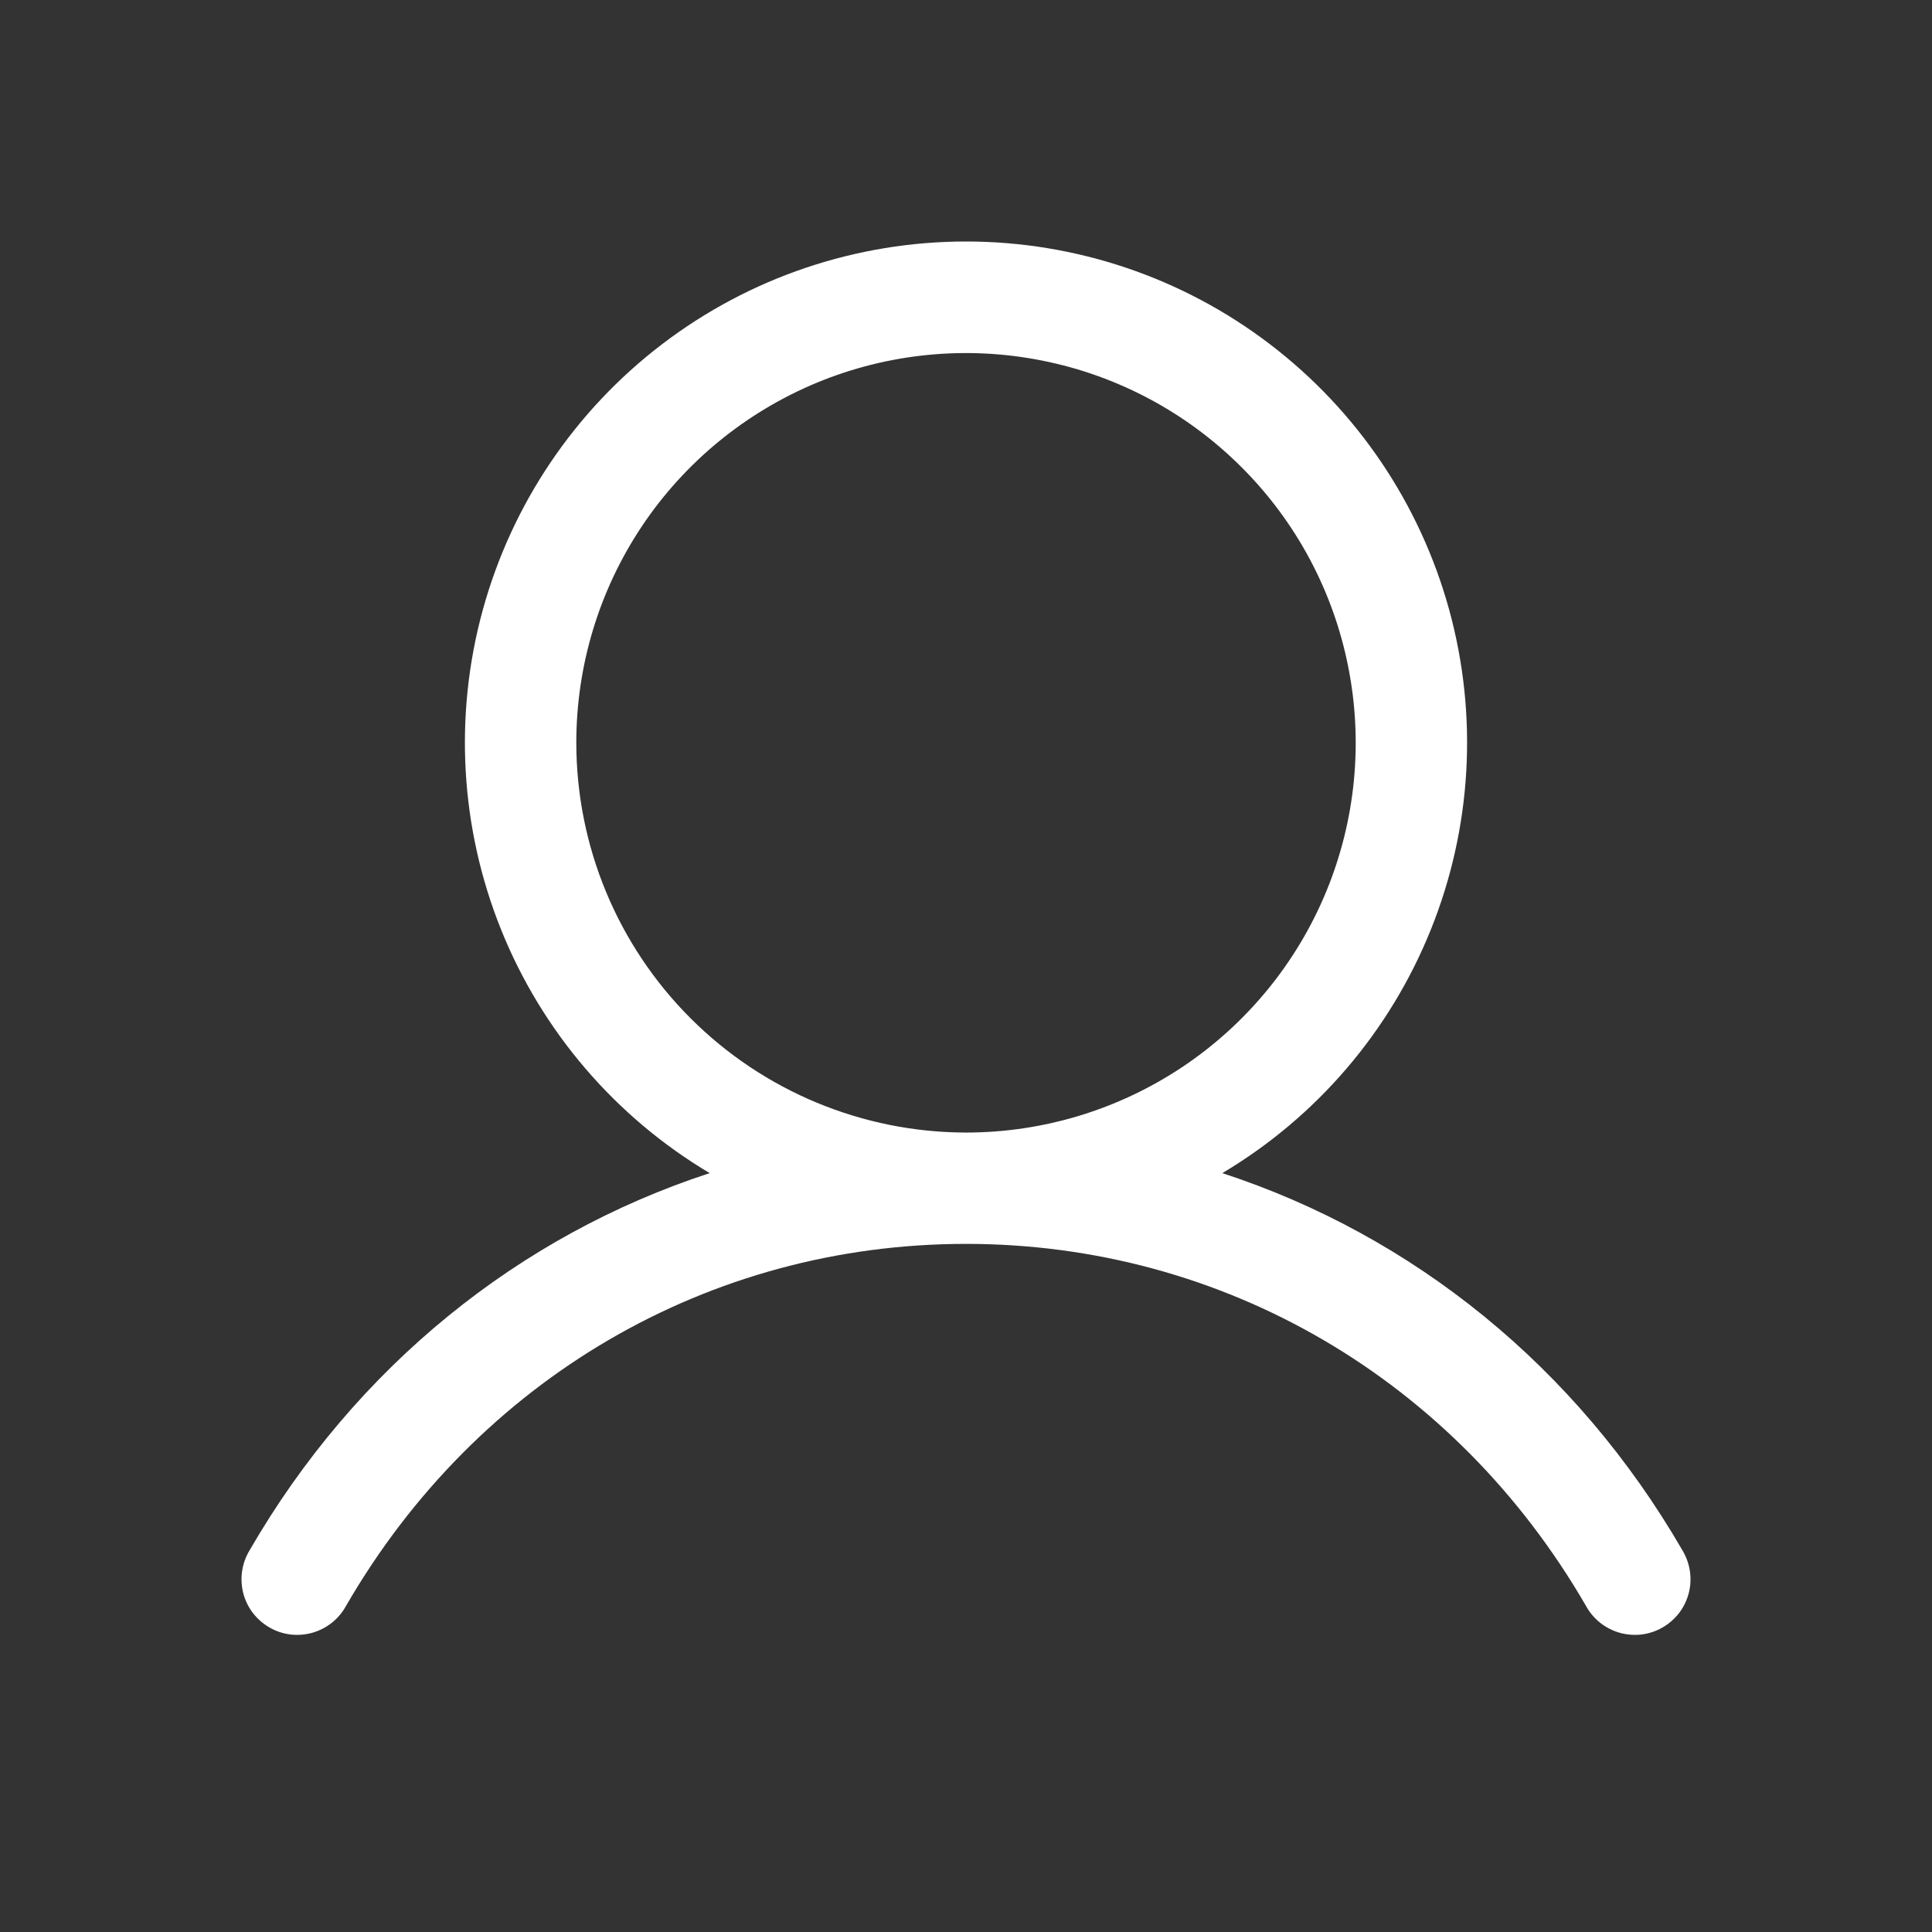 <svg width="24" height="24" viewBox="0 0 24 24" fill="none" xmlns="http://www.w3.org/2000/svg">
<rect x="0" y="0" width="24" height="24" fill="#333333" stroke="none"/>
<path d="M20.898 19.256C19.581 16.98 17.552 15.347 15.184 14.573C16.355 13.876 17.265 12.814 17.774 11.549C18.284 10.284 18.363 8.888 18.002 7.574C17.64 6.259 16.857 5.1 15.773 4.274C14.689 3.447 13.363 3 12 3C10.637 3 9.311 3.447 8.227 4.274C7.143 5.1 6.36 6.259 5.998 7.574C5.637 8.888 5.716 10.284 6.225 11.549C6.734 12.814 7.645 13.876 8.816 14.573C6.448 15.346 4.419 16.979 3.102 19.256C3.054 19.335 3.022 19.422 3.008 19.514C2.994 19.605 2.999 19.698 3.021 19.788C3.044 19.877 3.084 19.961 3.14 20.035C3.196 20.108 3.266 20.17 3.346 20.216C3.426 20.263 3.514 20.292 3.606 20.304C3.697 20.315 3.79 20.308 3.879 20.283C3.968 20.258 4.051 20.215 4.123 20.158C4.195 20.1 4.255 20.029 4.299 19.948C5.928 17.133 8.807 15.452 12 15.452C15.193 15.452 18.072 17.133 19.701 19.948C19.745 20.029 19.805 20.1 19.877 20.158C19.949 20.215 20.032 20.258 20.121 20.283C20.21 20.308 20.303 20.315 20.394 20.304C20.486 20.292 20.574 20.263 20.654 20.216C20.734 20.17 20.804 20.108 20.86 20.035C20.916 19.961 20.956 19.877 20.979 19.788C21.002 19.698 21.006 19.605 20.992 19.514C20.978 19.422 20.946 19.335 20.898 19.256ZM7.159 9.227C7.159 8.27 7.442 7.333 7.974 6.537C8.506 5.741 9.263 5.121 10.147 4.754C11.032 4.388 12.005 4.292 12.944 4.479C13.884 4.665 14.746 5.127 15.423 5.804C16.101 6.481 16.562 7.343 16.748 8.283C16.935 9.222 16.839 10.195 16.473 11.08C16.107 11.964 15.486 12.721 14.69 13.253C13.894 13.785 12.957 14.069 12 14.069C10.716 14.067 9.486 13.557 8.578 12.649C7.67 11.741 7.16 10.511 7.159 9.227Z" fill="white"/>
</svg>
